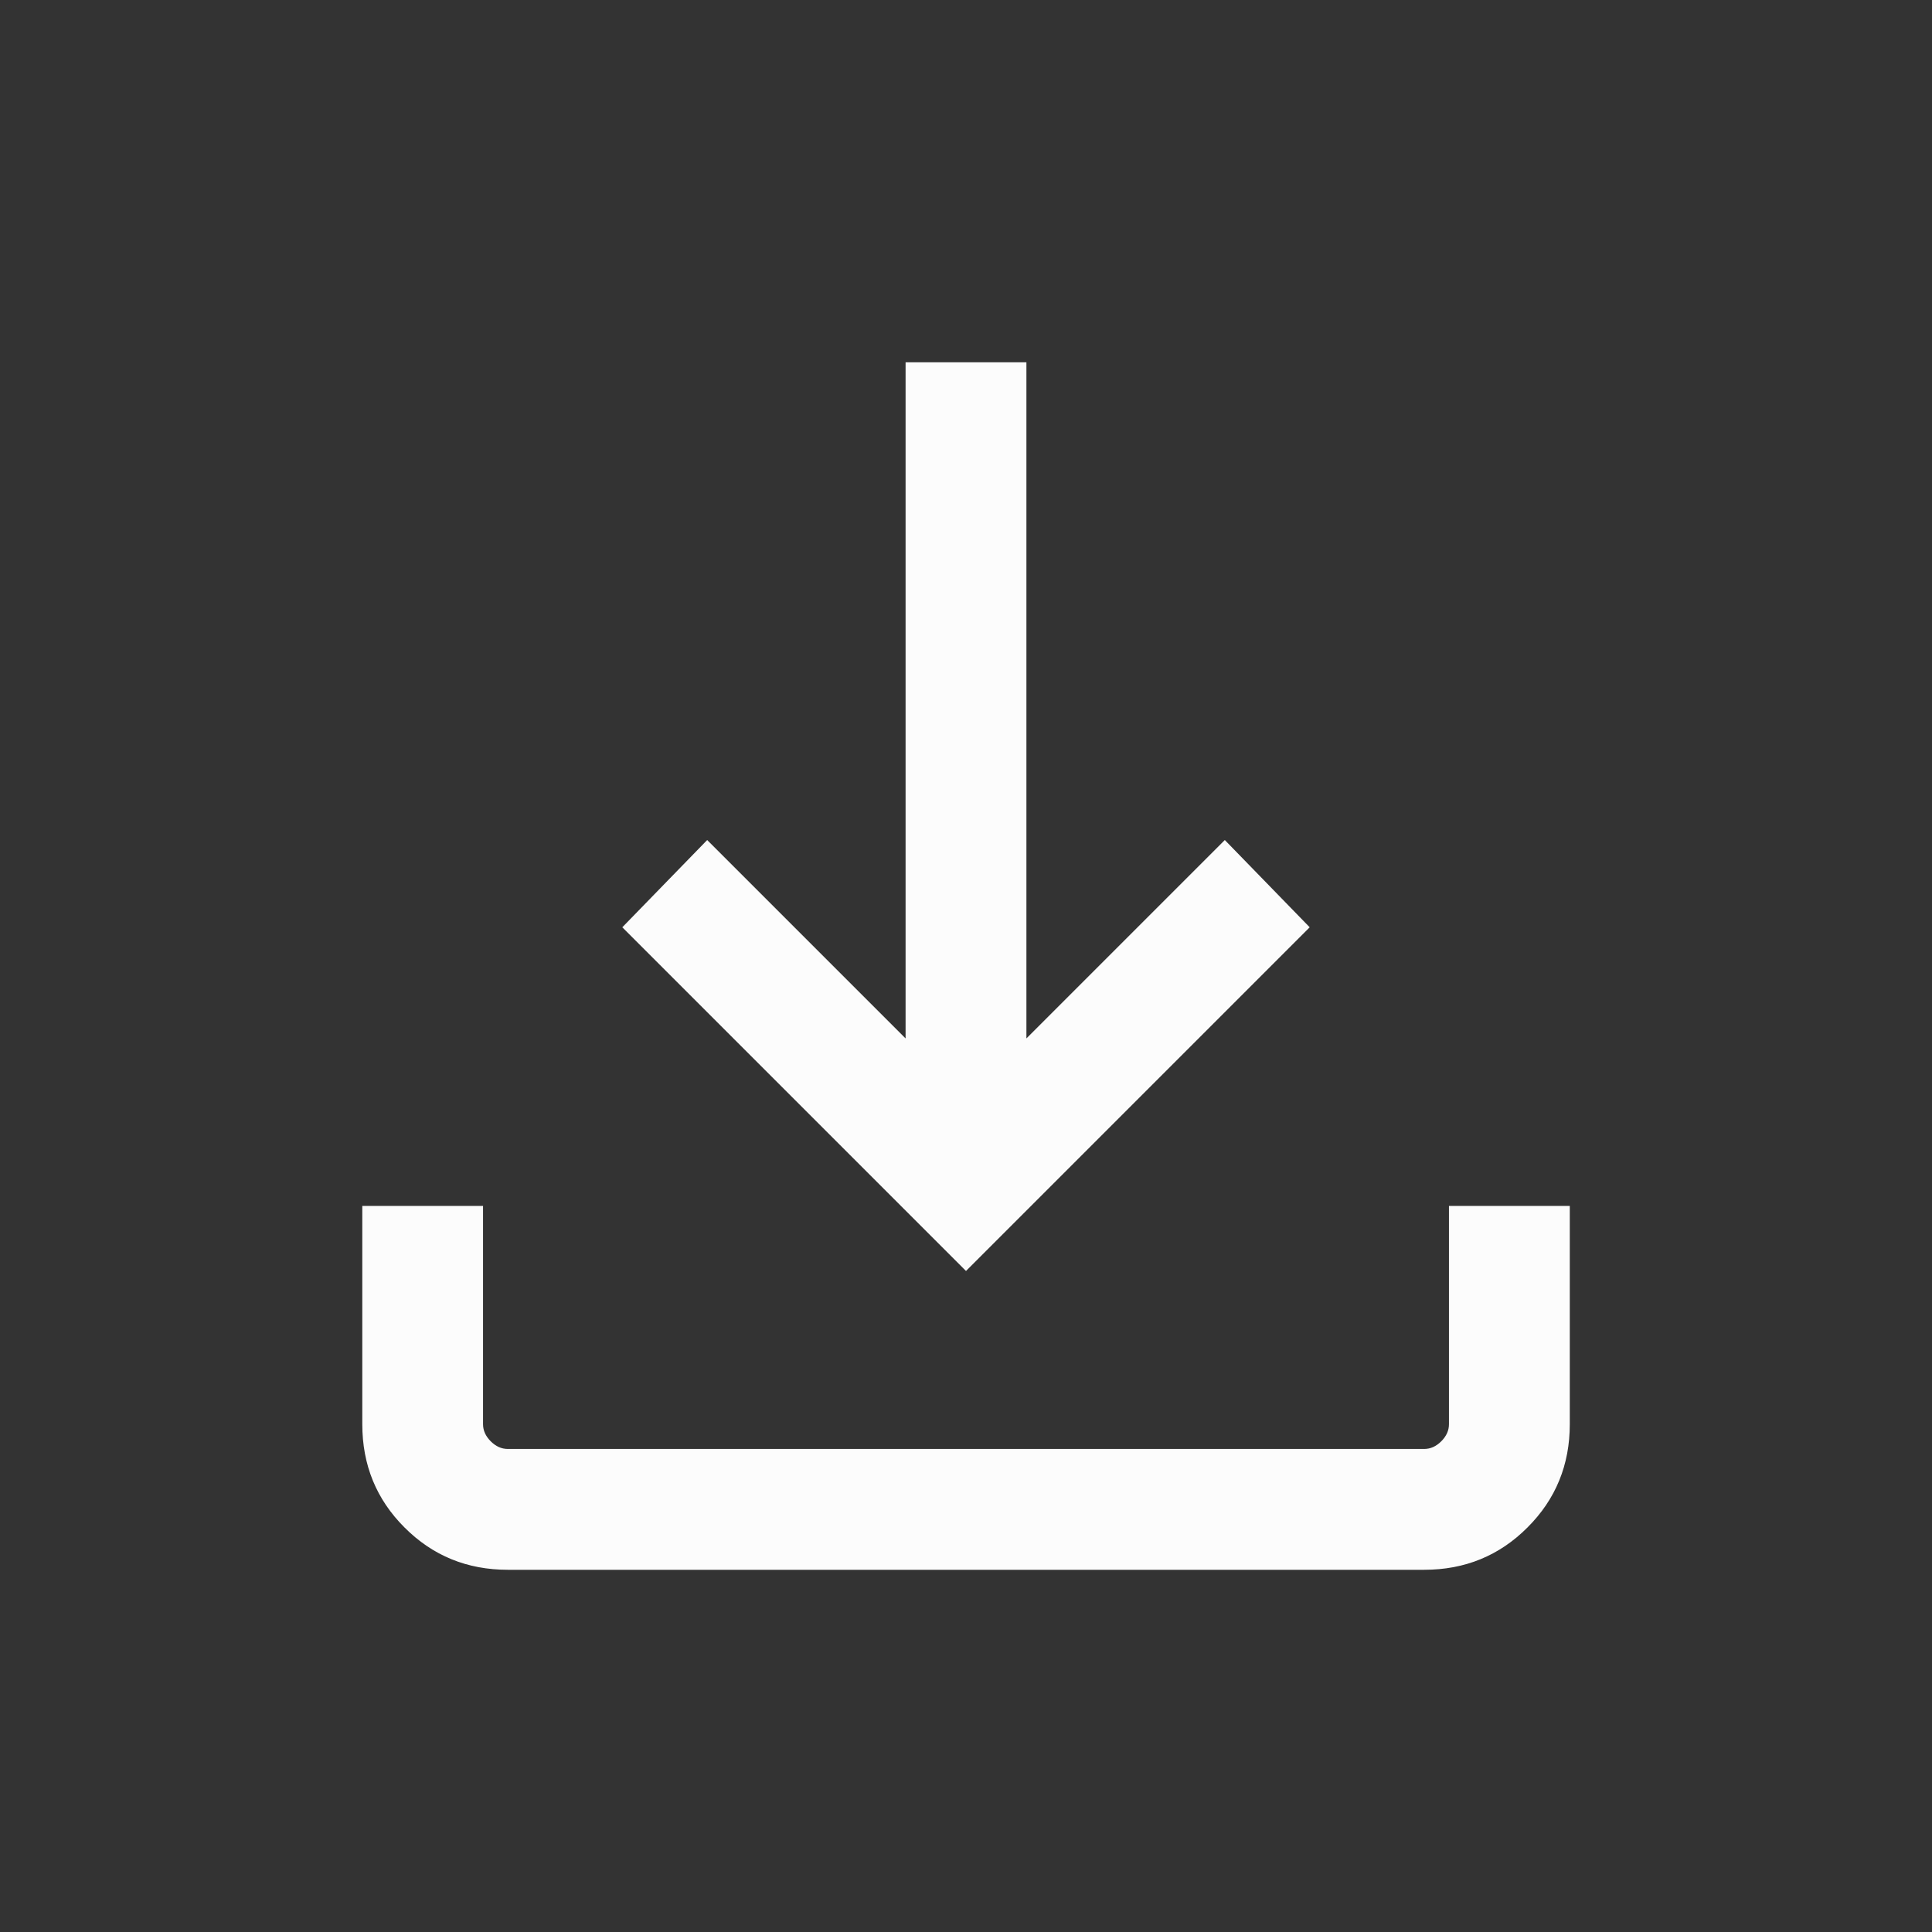 <svg width="24" height="24" viewBox="0 0 24 24" fill="none" xmlns="http://www.w3.org/2000/svg">
<rect x="0" y="0" width="24" height="24" fill="#333333" stroke="none"/>
<path d="M7.748 11.519L8.785 10.453L11.241 12.909L11.262 12.93V12.9V4.513H12.738V12.9V12.93L12.759 12.909L15.215 10.453L16.252 11.519L12 15.771L7.748 11.519ZM6.308 19.488C5.806 19.488 5.381 19.314 5.034 18.966C4.686 18.619 4.513 18.194 4.513 17.692V14.993H5.988V17.692C5.988 17.773 6.021 17.847 6.087 17.913C6.153 17.979 6.227 18.012 6.308 18.012H17.692C17.773 18.012 17.847 17.979 17.913 17.913C17.979 17.847 18.012 17.773 18.012 17.692V14.993H19.488V17.692C19.488 18.194 19.314 18.619 18.966 18.966C18.619 19.314 18.194 19.488 17.692 19.488H6.308Z" fill="#FCFCFC" stroke="#FCFCFC" stroke-width="0.025"/>
</svg>
